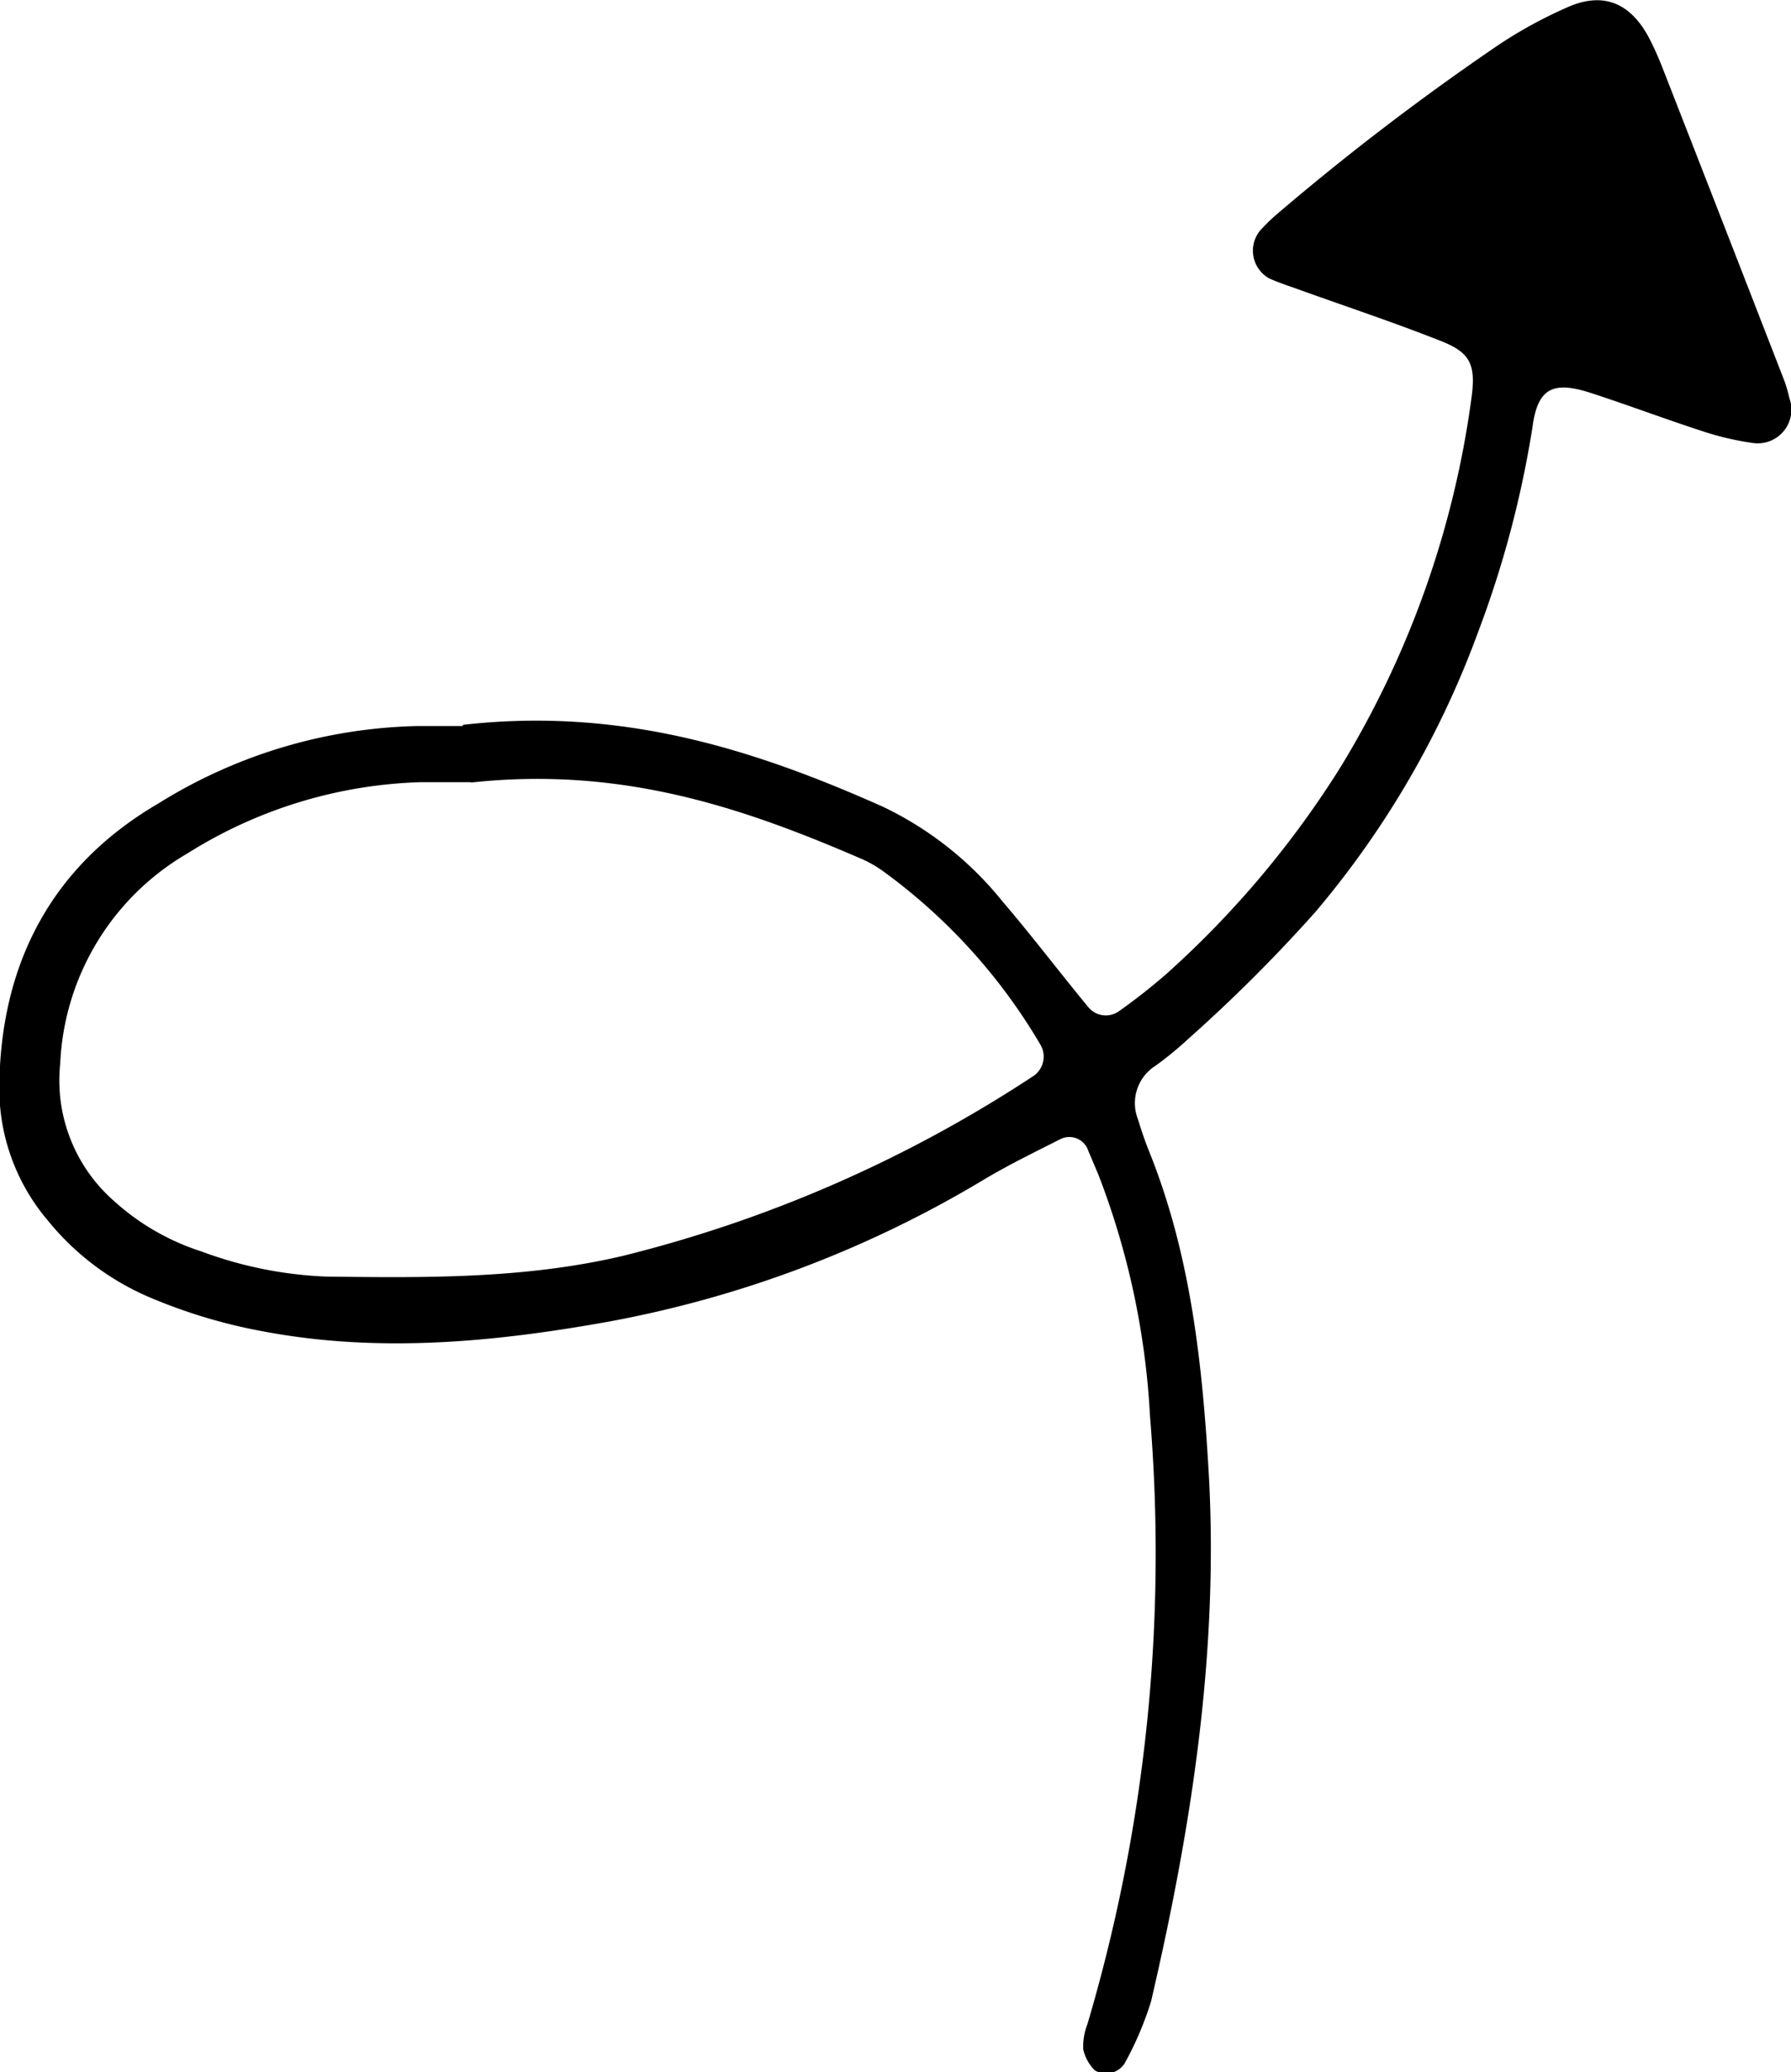 <svg id="Layer_1" data-name="Layer 1" xmlns="http://www.w3.org/2000/svg" viewBox="0 0 100.53 116.31"><title>arrow-8</title><path d="M274.62,197.76c8.89-1,16.31,1.37,23.54,4.59a19.25,19.25,0,0,1,6.72,5.31c1.66,1.94,3.22,4,4.83,5.95a1.27,1.27,0,0,0,1.71.23,33.38,33.38,0,0,0,2.64-2.07,54.08,54.08,0,0,0,9.84-11.69,53.45,53.45,0,0,0,7.31-20.63c0.28-2-.1-2.63-1.89-3.3-2.54-1-5.1-1.85-7.66-2.77-0.6-.22-1.21-0.41-1.79-0.67a1.78,1.78,0,0,1-.37-2.85c0.22-.23.45-0.46,0.69-0.67a142.78,142.78,0,0,1,12.56-9.6,25.25,25.25,0,0,1,3.78-2.07c2.07-.95,3.65-0.3,4.72,1.82,0.29,0.57.54,1.16,0.77,1.76q3.4,8.7,6.78,17.41a8.57,8.57,0,0,1,.26.92,1.89,1.89,0,0,1-2,2.52,16,16,0,0,1-2.79-.64c-2.13-.69-4.22-1.48-6.34-2.17s-3-.3-3.29,1.91a58.09,58.09,0,0,1-3.07,11.55,51.84,51.84,0,0,1-9.12,15.67,86.93,86.93,0,0,1-7.11,7.1,20,20,0,0,1-1.85,1.52,2.48,2.48,0,0,0-1,3c0.19,0.61.39,1.22,0.63,1.81,2.36,5.87,3,12,3.36,18.28,0.53,10-1,19.76-3.25,29.43a18.44,18.44,0,0,1-1.49,3.49,1.24,1.24,0,0,1-1.67.38,2.39,2.39,0,0,1-.65-1.2,3.53,3.53,0,0,1,.24-1.4,93,93,0,0,0,3.51-34.12A44,44,0,0,0,310.27,223c-0.19-.44-0.37-0.88-0.56-1.32a1.12,1.12,0,0,0-1.54-.68c-1.42.72-2.86,1.42-4.23,2.23a63.07,63.07,0,0,1-21,8c-6.45,1.17-13,1.81-19.52.58a30.11,30.11,0,0,1-6.41-1.92,14.83,14.83,0,0,1-5.69-4.29,11.44,11.44,0,0,1-2.74-7.5c0.06-6.95,2.95-12.44,8.94-15.93a28.61,28.61,0,0,1,14.52-4.34h2.54Zm0.43,3.22h-2.81a26,26,0,0,0-13.1,4A14.38,14.38,0,0,0,252,216.77a9,9,0,0,0,3,7.7,13.38,13.38,0,0,0,4.93,2.85,22.6,22.6,0,0,0,7,1.41c5.58,0.07,11.15.13,16.64-1.16a74.34,74.34,0,0,0,23.09-10.12,1.32,1.32,0,0,0,.38-1.7,32.11,32.11,0,0,0-8.93-9.83,6.75,6.75,0,0,0-1.26-.69C290.24,202.38,283.48,200.09,275.06,201Z" transform="translate(-248.62 -157.08)"/></svg>